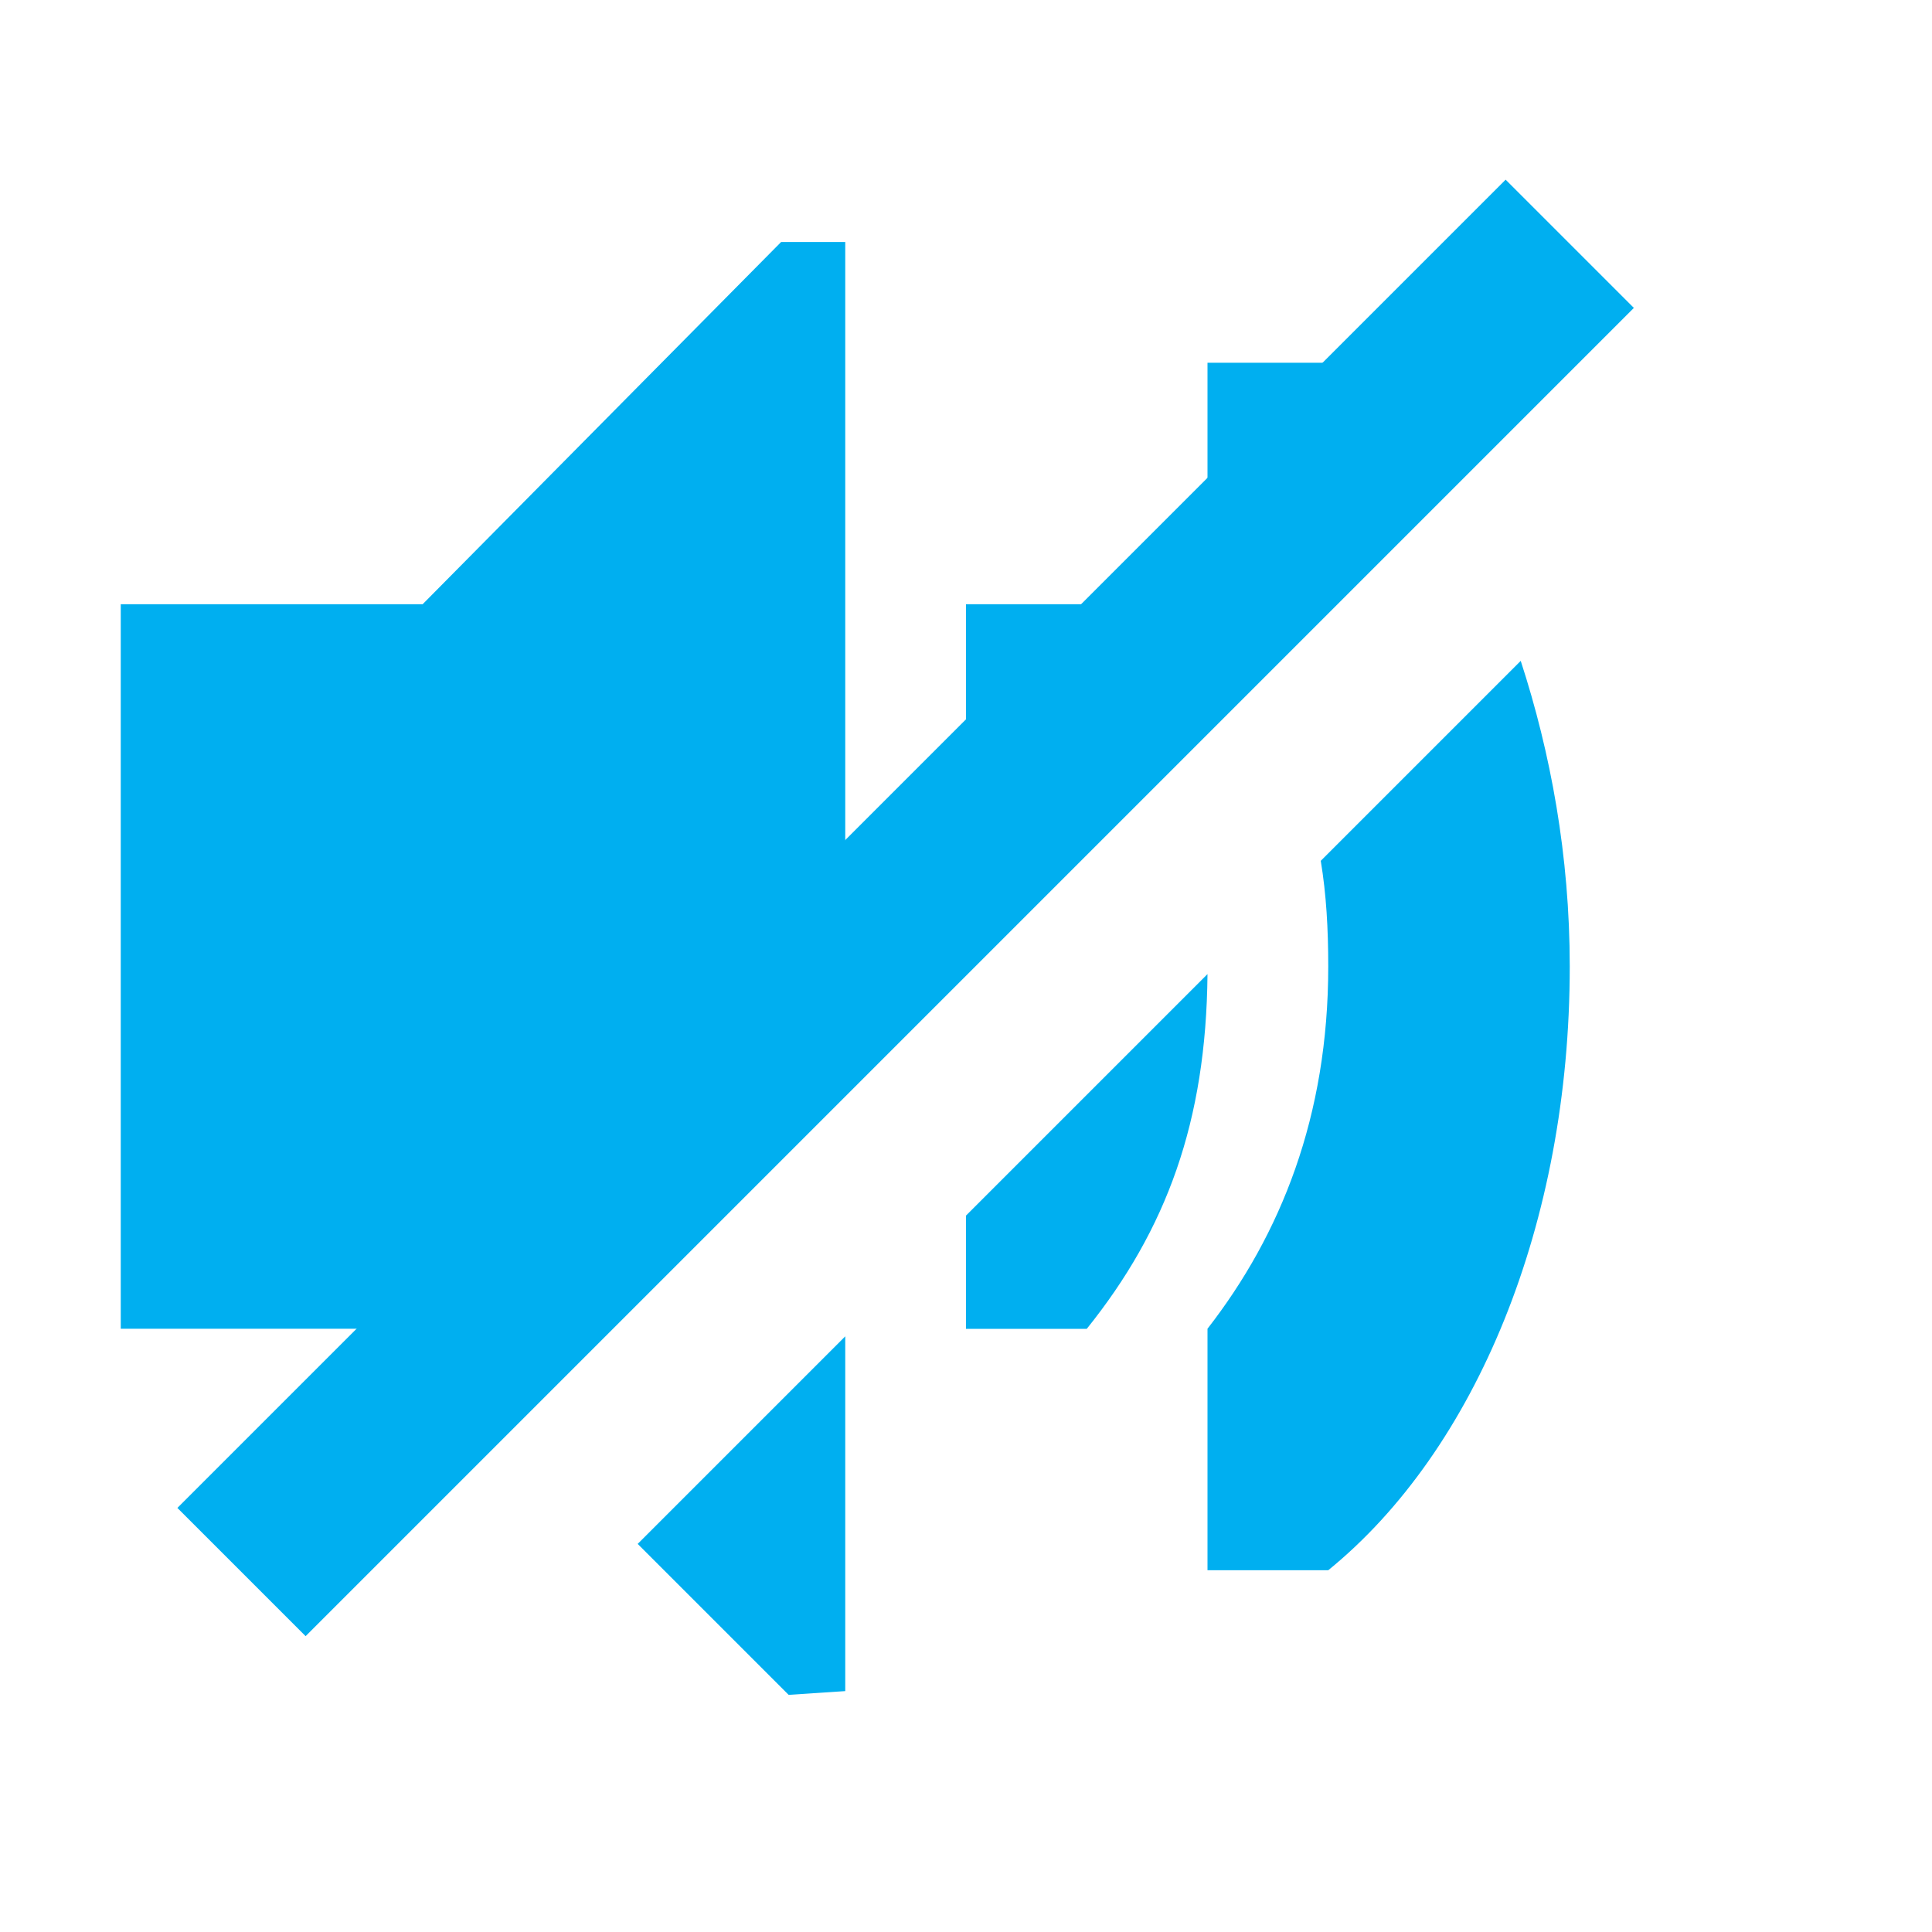 <svg xmlns="http://www.w3.org/2000/svg" xmlns:osb="http://www.openswatchbook.org/uri/2009/osb" xmlns:svg="http://www.w3.org/2000/svg" style="enable-background:new" id="svg7384" width="16" height="16" version="1.1"><title id="title8473">Moka Symbolic Icon Theme</title><defs id="defs7386"><linearGradient id="linearGradient5606" osb:paint="solid"><stop style="stop-color:#000;stop-opacity:1" id="stop5608" offset="0"/></linearGradient><filter id="filter7554" color-interpolation-filters="sRGB"><feBlend id="feBlend7556" in2="BackgroundImage" mode="darken"/></filter></defs><g style="display:inline" id="layer9" transform="translate(-321,391.004)"><path style="font-size:medium;font-style:normal;font-variant:normal;font-weight:400;font-stretch:normal;text-indent:0;text-align:start;text-decoration:none;line-height:normal;letter-spacing:normal;word-spacing:normal;text-transform:none;direction:ltr;block-progression:tb;writing-mode:lr-tb;text-anchor:start;baseline-shift:baseline;color:#000;fill:#00aff0;fill-opacity:1;stroke:none;stroke-width:1.5;marker:none;visibility:visible;display:inline;overflow:visible;enable-background:accumulate;font-family:Sans;-inkscape-font-specification:Sans" id="path6508" d="m 333.469,-389.516 -11,11 1.062,1.062 11,-11 -1.062,-1.062 z"/><path style="color:#444;fill:#00aff0;fill-opacity:1;fill-rule:nonzero;stroke:none;stroke-width:1;marker:none;visibility:visible;display:inline;overflow:visible" id="path6770" d="m 327.469,-389 -2.969,3 -2.5,0 0,6 2.5,0 0.719,0.719 2.781,-2.781 0,-6.938 -0.531,0 z m 3.531,1 0,2 c 0.138,0.179 0.262,0.364 0.375,0.562 L 332.938,-387 c -0.266,-0.398 -0.585,-0.726 -0.938,-1 l -1,0 z m -2,2 0,2.938 1.719,-1.719 c -0.164,-0.455 -0.397,-0.852 -0.719,-1.219 l -1,0 z m 4.594,0.469 -1.656,1.656 c 0.046,0.278 0.062,0.565 0.062,0.875 0,1.241 -0.393,2.219 -1,3 l 0,2 1,0 c 1.223,-0.995 2,-2.873 2,-5 0,-0.917 -0.158,-1.769 -0.406,-2.531 z m -2.594,2.594 -2,2 0,0.938 1,0 c 0.66,-0.822 0.989,-1.715 1,-2.938 z m -3,3 -1.719,1.719 1.25,1.25 0.469,-0.031 0,-2.938 z"/></g></svg>